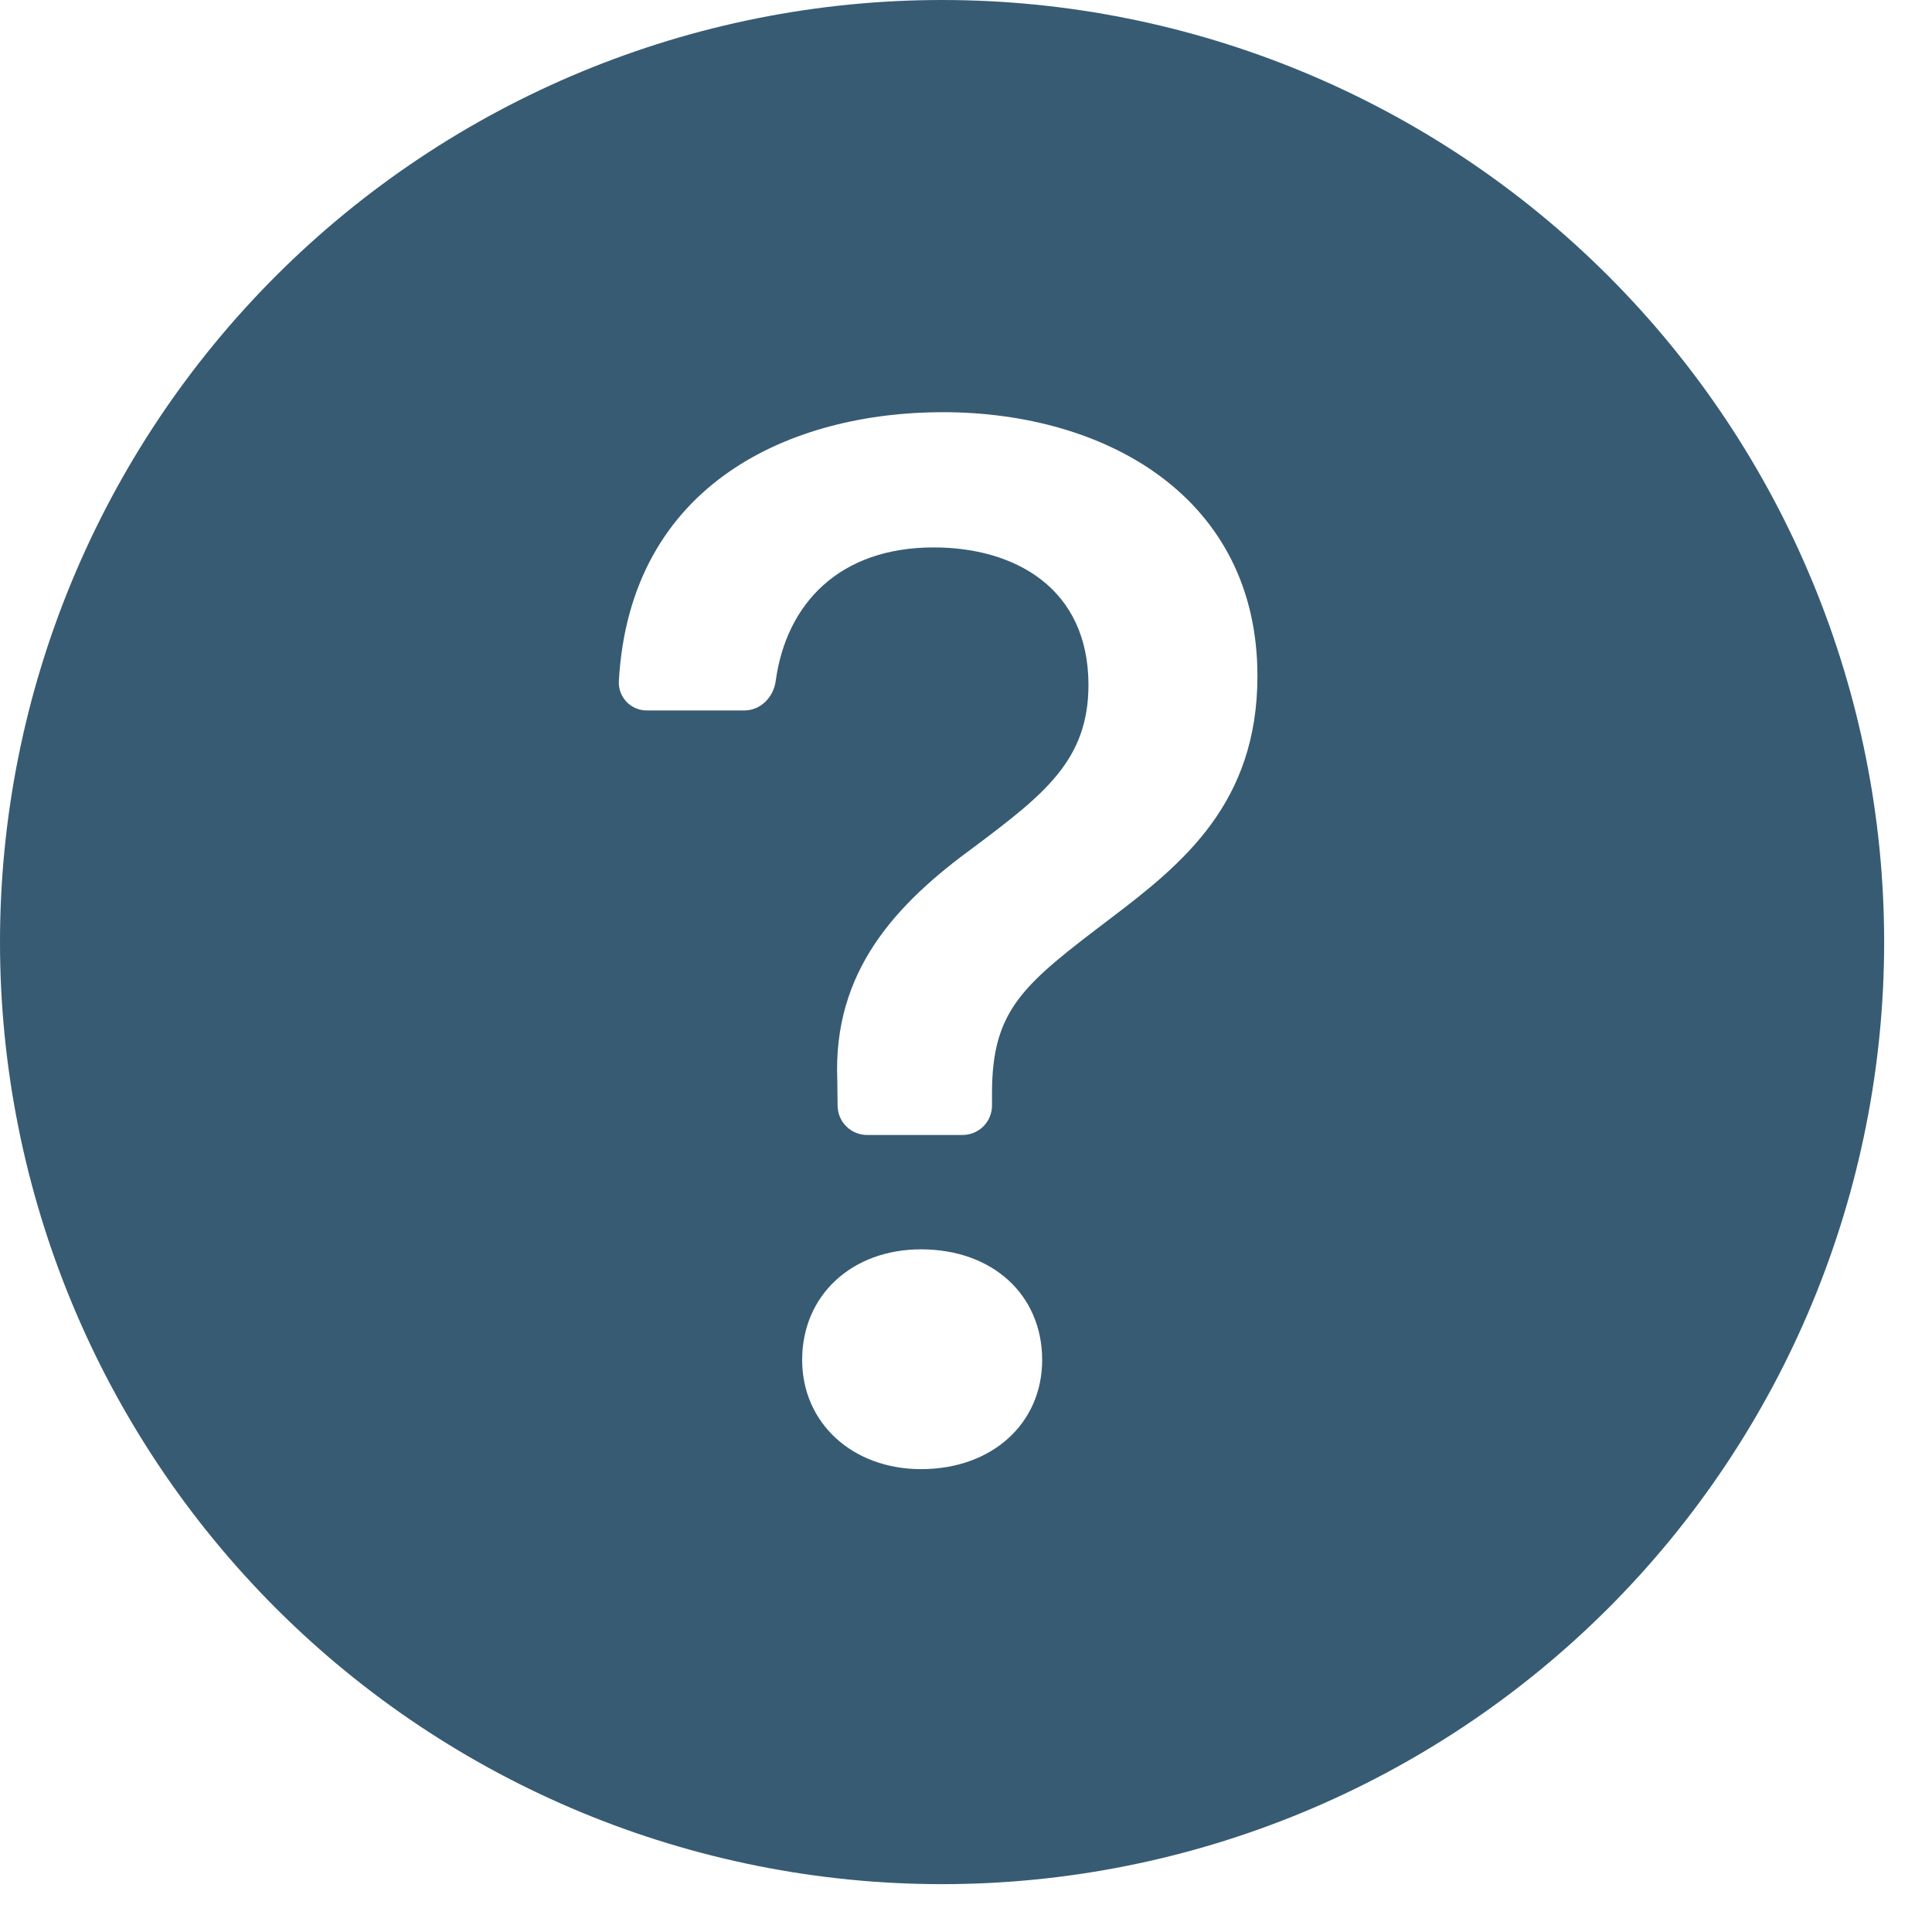 <svg width="26" height="26" viewBox="0 0 26 26" fill="none" xmlns="http://www.w3.org/2000/svg">
<path d="M25.356 12.678C25.356 16.04 24.02 19.265 21.643 21.643C19.265 24.02 16.04 25.356 12.678 25.356C9.316 25.356 6.091 24.02 3.713 21.643C1.336 19.265 0 16.04 0 12.678C0 9.316 1.336 6.091 3.713 3.713C6.091 1.336 9.316 0 12.678 0C16.04 0 19.265 1.336 21.643 3.713C24.02 6.091 25.356 9.316 25.356 12.678ZM8.71 9.561H10.017C10.236 9.561 10.41 9.382 10.439 9.165C10.581 8.125 11.294 7.367 12.566 7.367C13.653 7.367 14.648 7.911 14.648 9.218C14.648 10.225 14.055 10.688 13.119 11.391C12.052 12.166 11.207 13.071 11.268 14.54L11.272 14.884C11.274 14.988 11.316 15.087 11.391 15.16C11.465 15.233 11.565 15.274 11.668 15.274H12.954C13.059 15.274 13.16 15.232 13.234 15.158C13.308 15.084 13.35 14.983 13.35 14.878V14.711C13.35 13.573 13.783 13.242 14.95 12.356C15.916 11.623 16.922 10.808 16.922 9.098C16.922 6.703 14.9 5.547 12.686 5.547C10.678 5.547 8.478 6.482 8.328 9.169C8.326 9.221 8.334 9.272 8.352 9.319C8.371 9.367 8.399 9.411 8.434 9.448C8.47 9.484 8.513 9.513 8.56 9.533C8.608 9.552 8.659 9.562 8.71 9.561ZM12.394 19.771C13.361 19.771 14.025 19.147 14.025 18.302C14.025 17.427 13.359 16.813 12.394 16.813C11.469 16.813 10.795 17.427 10.795 18.302C10.795 19.147 11.469 19.771 12.396 19.771H12.394Z" fill="#123D59" fill-opacity="0.84"/>
</svg>
